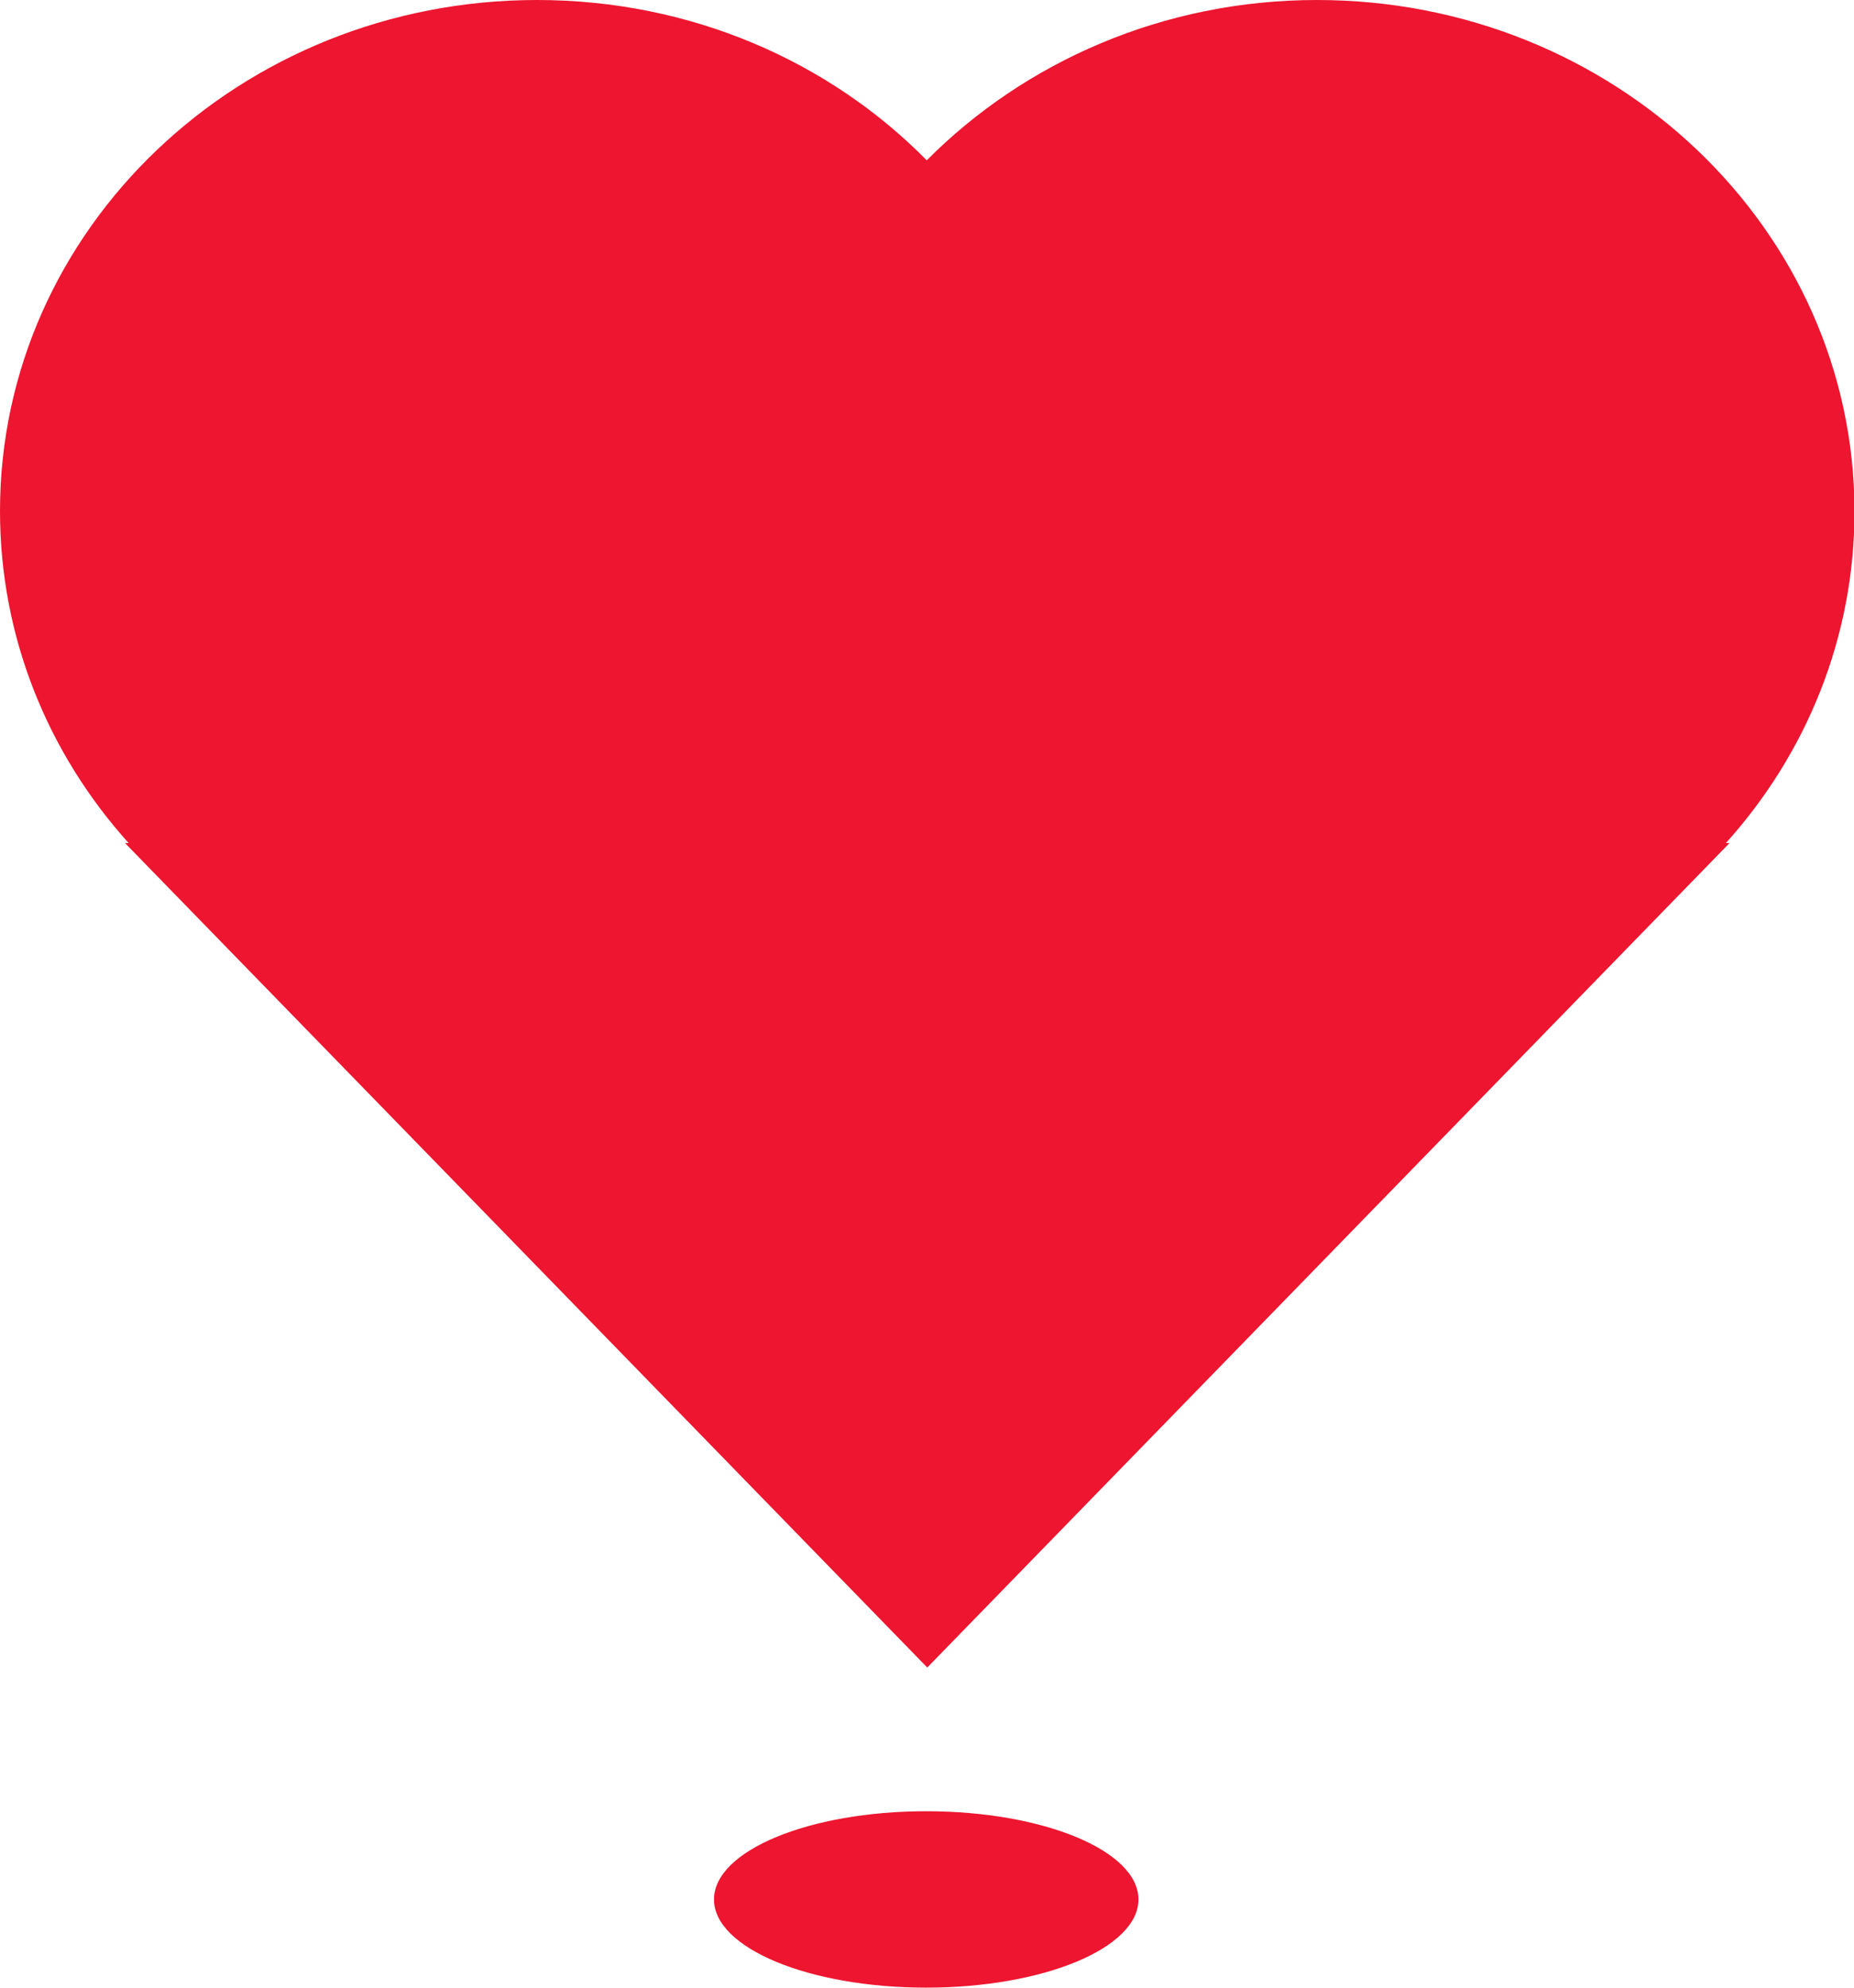 <?xml version="1.0" encoding="utf-8"?>
<!-- Generator: Adobe Illustrator 24.0.3, SVG Export Plug-In . SVG Version: 6.00 Build 0)  -->
<svg version="1.1" id="Layer_1" xmlns="http://www.w3.org/2000/svg" xmlns:xlink="http://www.w3.org/1999/xlink" x="0px" y="0px"
	 viewBox="0 0 357.3 383.1" style="enable-background:new 0 0 357.3 383.1;" xml:space="preserve">
<style type="text/css">
	.st0{fill:#ED152F;}
</style>
<title>heart-with-dot_1</title>
<g id="Layer_2_1_">
	<g id="Layer_1-2">
		<ellipse class="st0" cx="178.5" cy="366.1" rx="40.9" ry="17"/>
	</g>
</g>
<path class="st0" d="M332.6,162.5h0.7L178.7,321.4L24.1,162.5h0.7C9.3,145.3,0,122.9,0,98.5C0,44.1,46.3,0,103.5,0
	c29.6,0,56.3,11.8,75.1,30.9C197.5,11.9,224.2,0,253.8,0C311,0,357.3,44.1,357.4,98.5C357.4,122.9,348.1,145.3,332.6,162.5z"/>
</svg>
